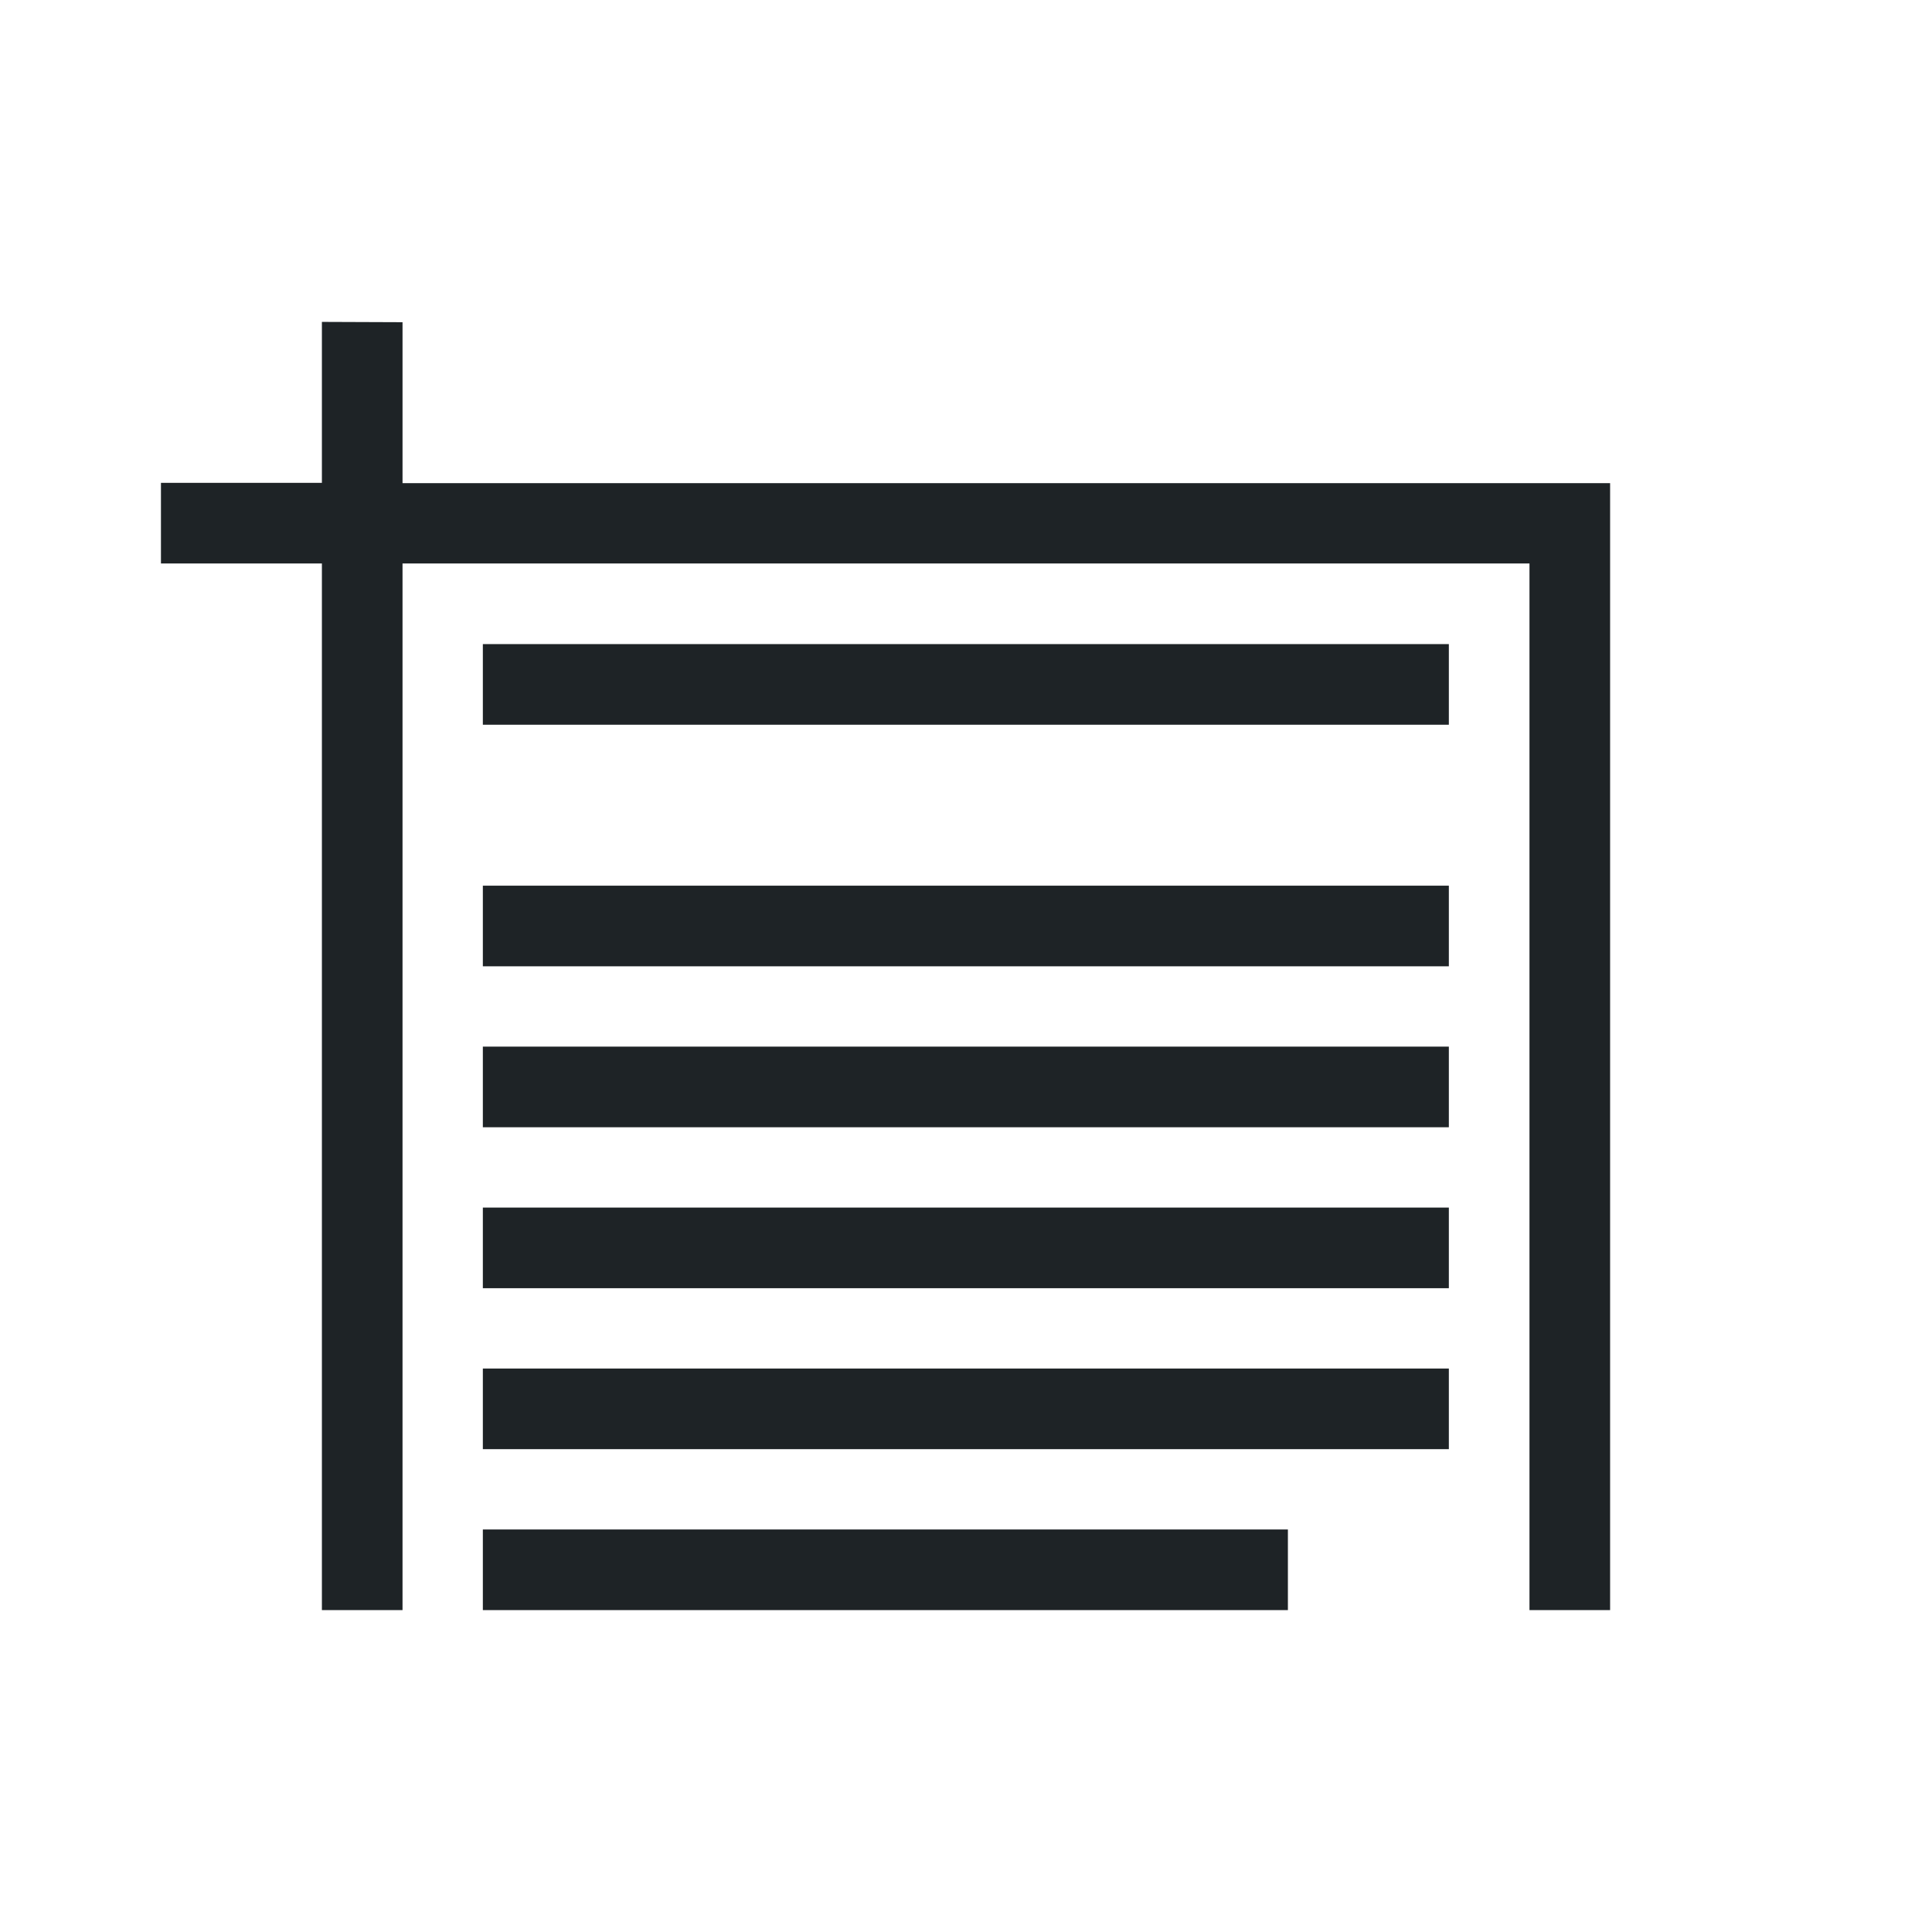 <svg height="24" viewBox="0 0 6.35 6.35" width="24" xmlns="http://www.w3.org/2000/svg"><style type="text/css" id="current-color-scheme">.ColorScheme-Text{color:#1e2326;}</style><g style="fill:currentColor;fill-opacity:1;stroke:none" class="ColorScheme-Text" transform="translate(0 -290.65)"><path d="m1.587 292.767v.265h3.175v-.265zm0 .794v.265h3.175v-.265zm0 .529v.265h3.175v-.265zm0 .529v.265h3.175v-.265zm0 .529v.265h3.175v-.265zm0 .529v.265h2.646v-.265z"/><path d="m1.058 291.708v.529h-.529v.265h.529v3.44h.265v-3.44h3.704v3.44h.265v-3.704h-3.969v-.529z"/></g></svg>